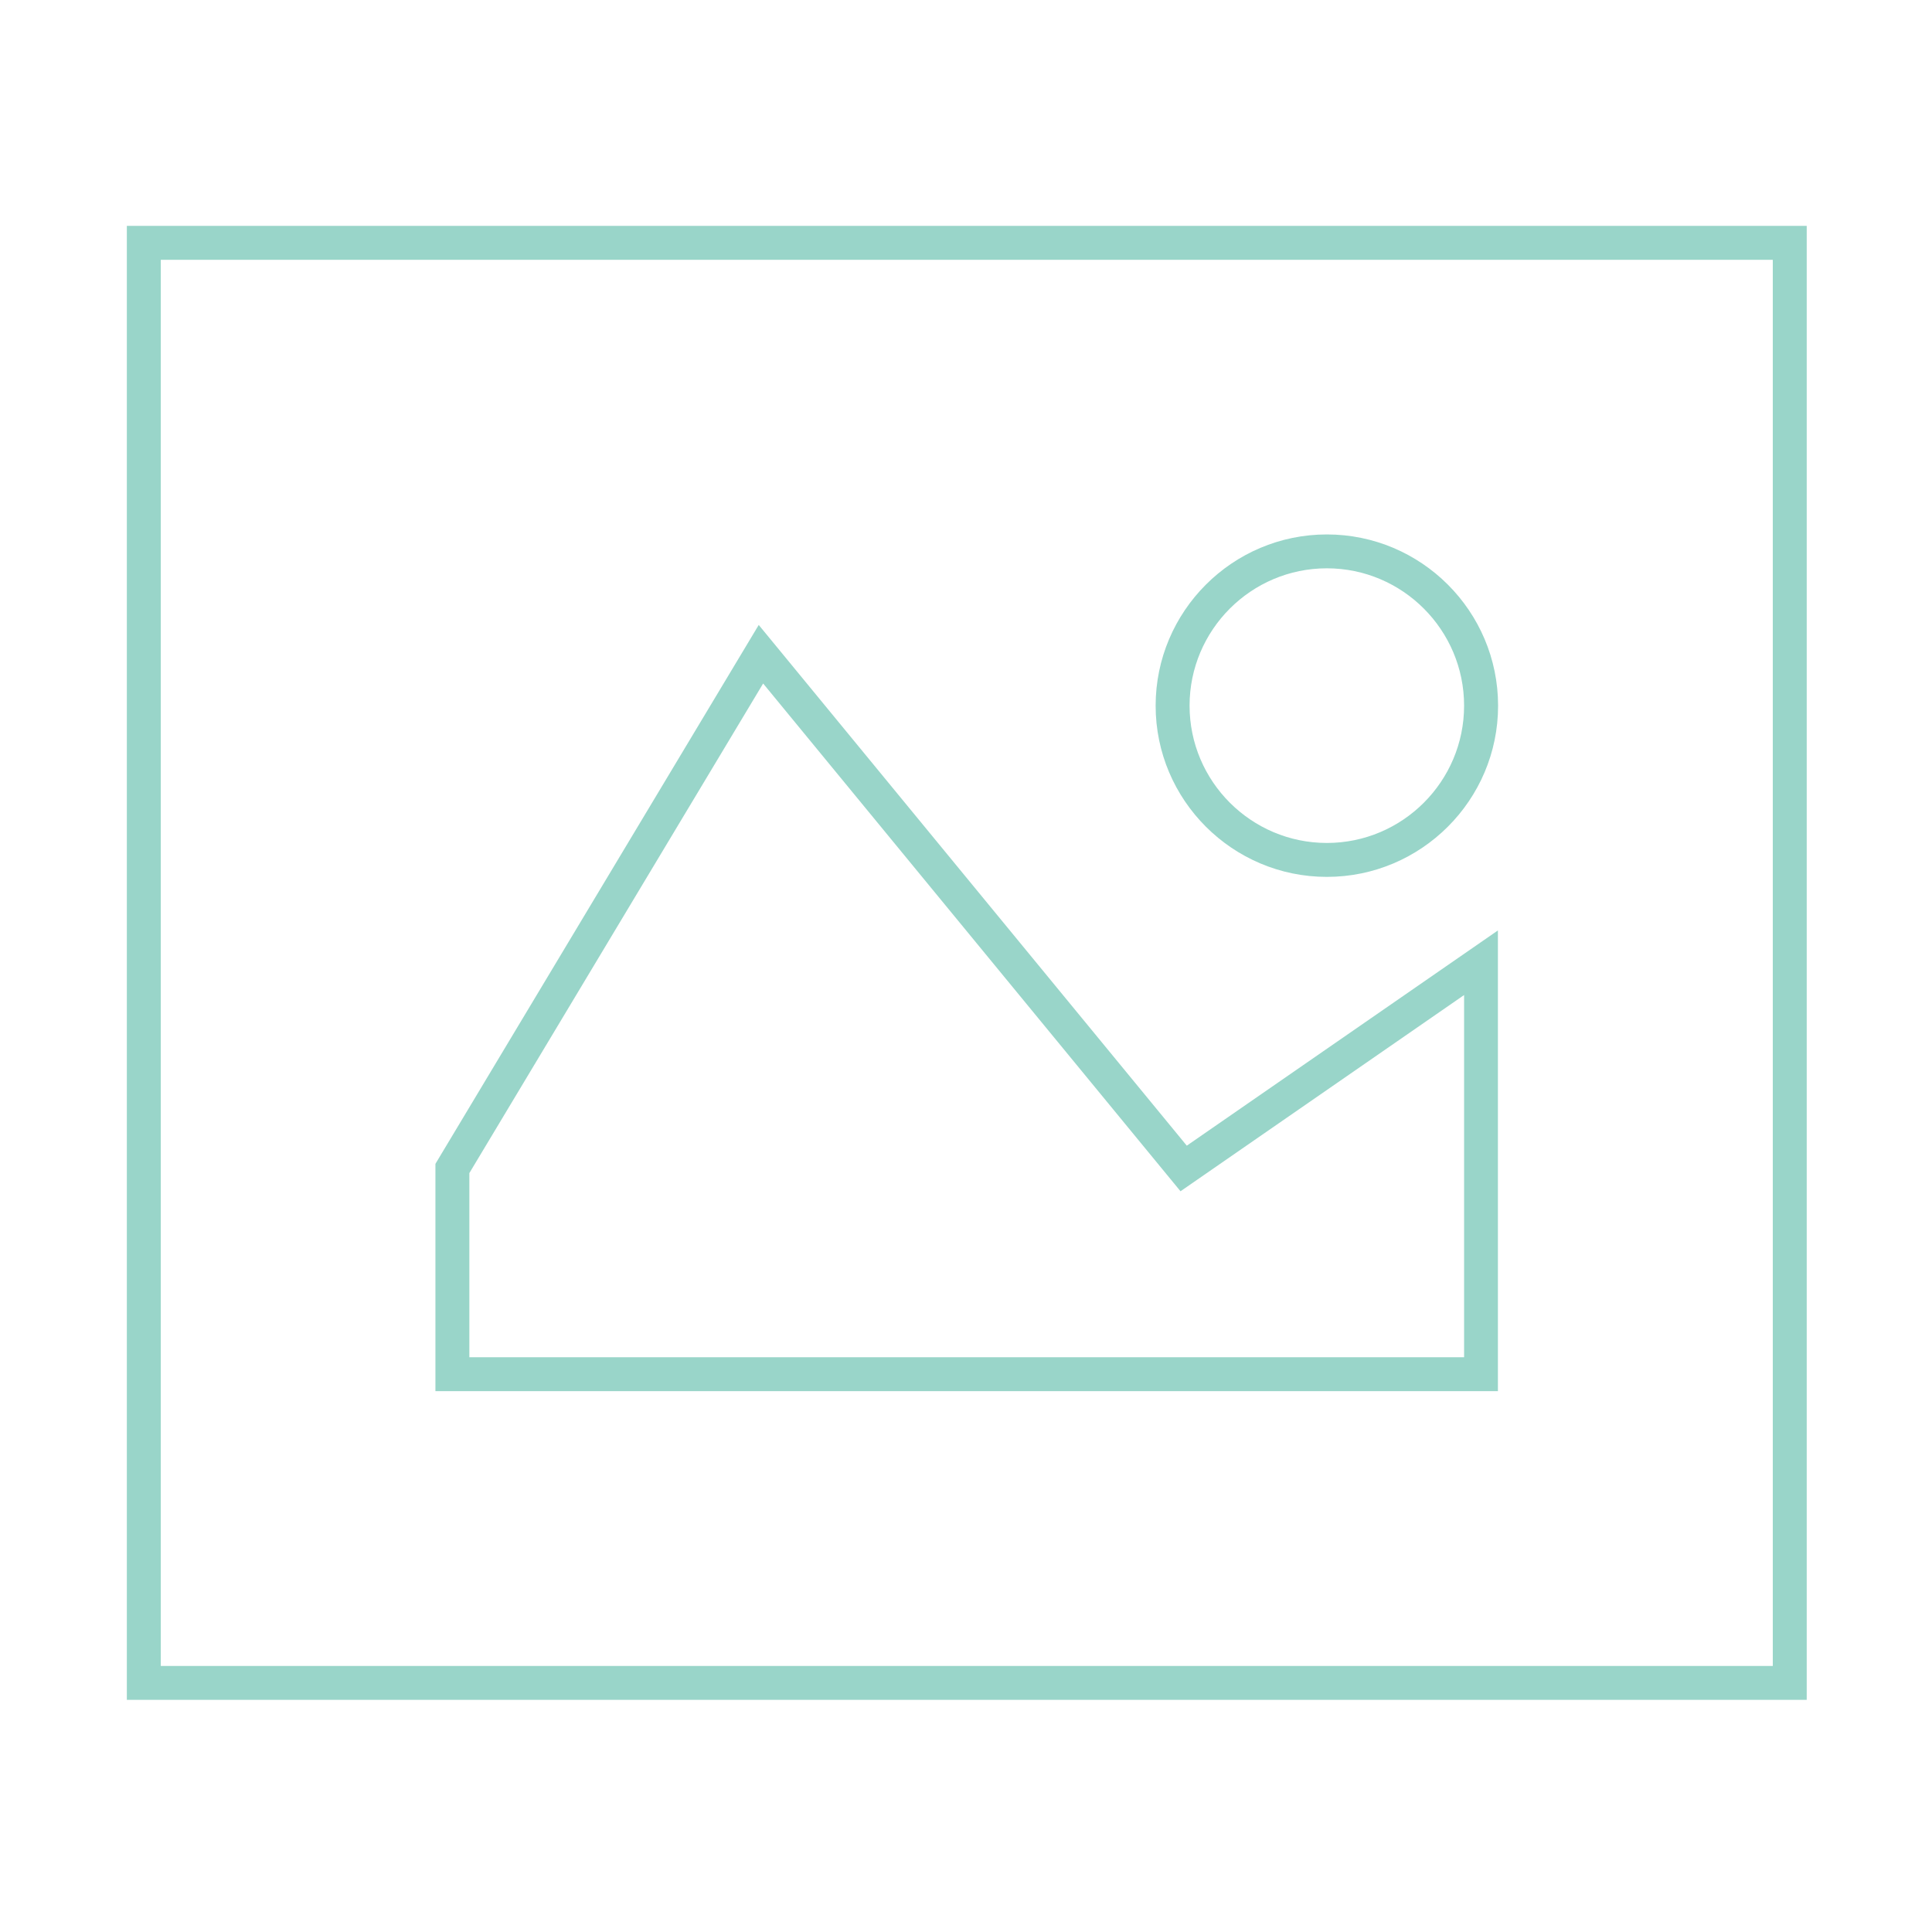 <?xml version="1.0" encoding="utf-8"?>
<!-- Generator: Adobe Illustrator 16.0.0, SVG Export Plug-In . SVG Version: 6.00 Build 0)  -->
<!DOCTYPE svg PUBLIC "-//W3C//DTD SVG 1.1//EN" "http://www.w3.org/Graphics/SVG/1.1/DTD/svg11.dtd">
<svg version="1.1" id="Layer_1" xmlns="http://www.w3.org/2000/svg" xmlns:xlink="http://www.w3.org/1999/xlink" x="0px" y="0px"
	 width="32px" height="32px" viewBox="0 0 32 32" enable-background="new 0 0 32 32" xml:space="preserve">
<path fill="#99D5C9" d="M29.925,28.155H2.101V3.741h27.824V28.155z M2.663,27.593h26.7V4.303h-26.7V27.593z M24.813,23.042H7.212
	v-3.765l5.355-8.926l7.09,8.625l5.153-3.565v7.631H24.813z M7.774,22.48H24.25v-5.999l-4.697,3.25l-6.913-8.41l-4.866,8.109V22.48z
	 M21.977,14.524c-1.563,0-2.836-1.272-2.836-2.835c0-1.564,1.272-2.837,2.836-2.837s2.836,1.272,2.836,2.837
	C24.813,13.252,23.54,14.524,21.977,14.524z M21.977,9.413c-1.254,0-2.274,1.021-2.274,2.275s1.021,2.274,2.274,2.274
	s2.273-1.02,2.273-2.274S23.23,9.413,21.977,9.413z"/>
</svg>
